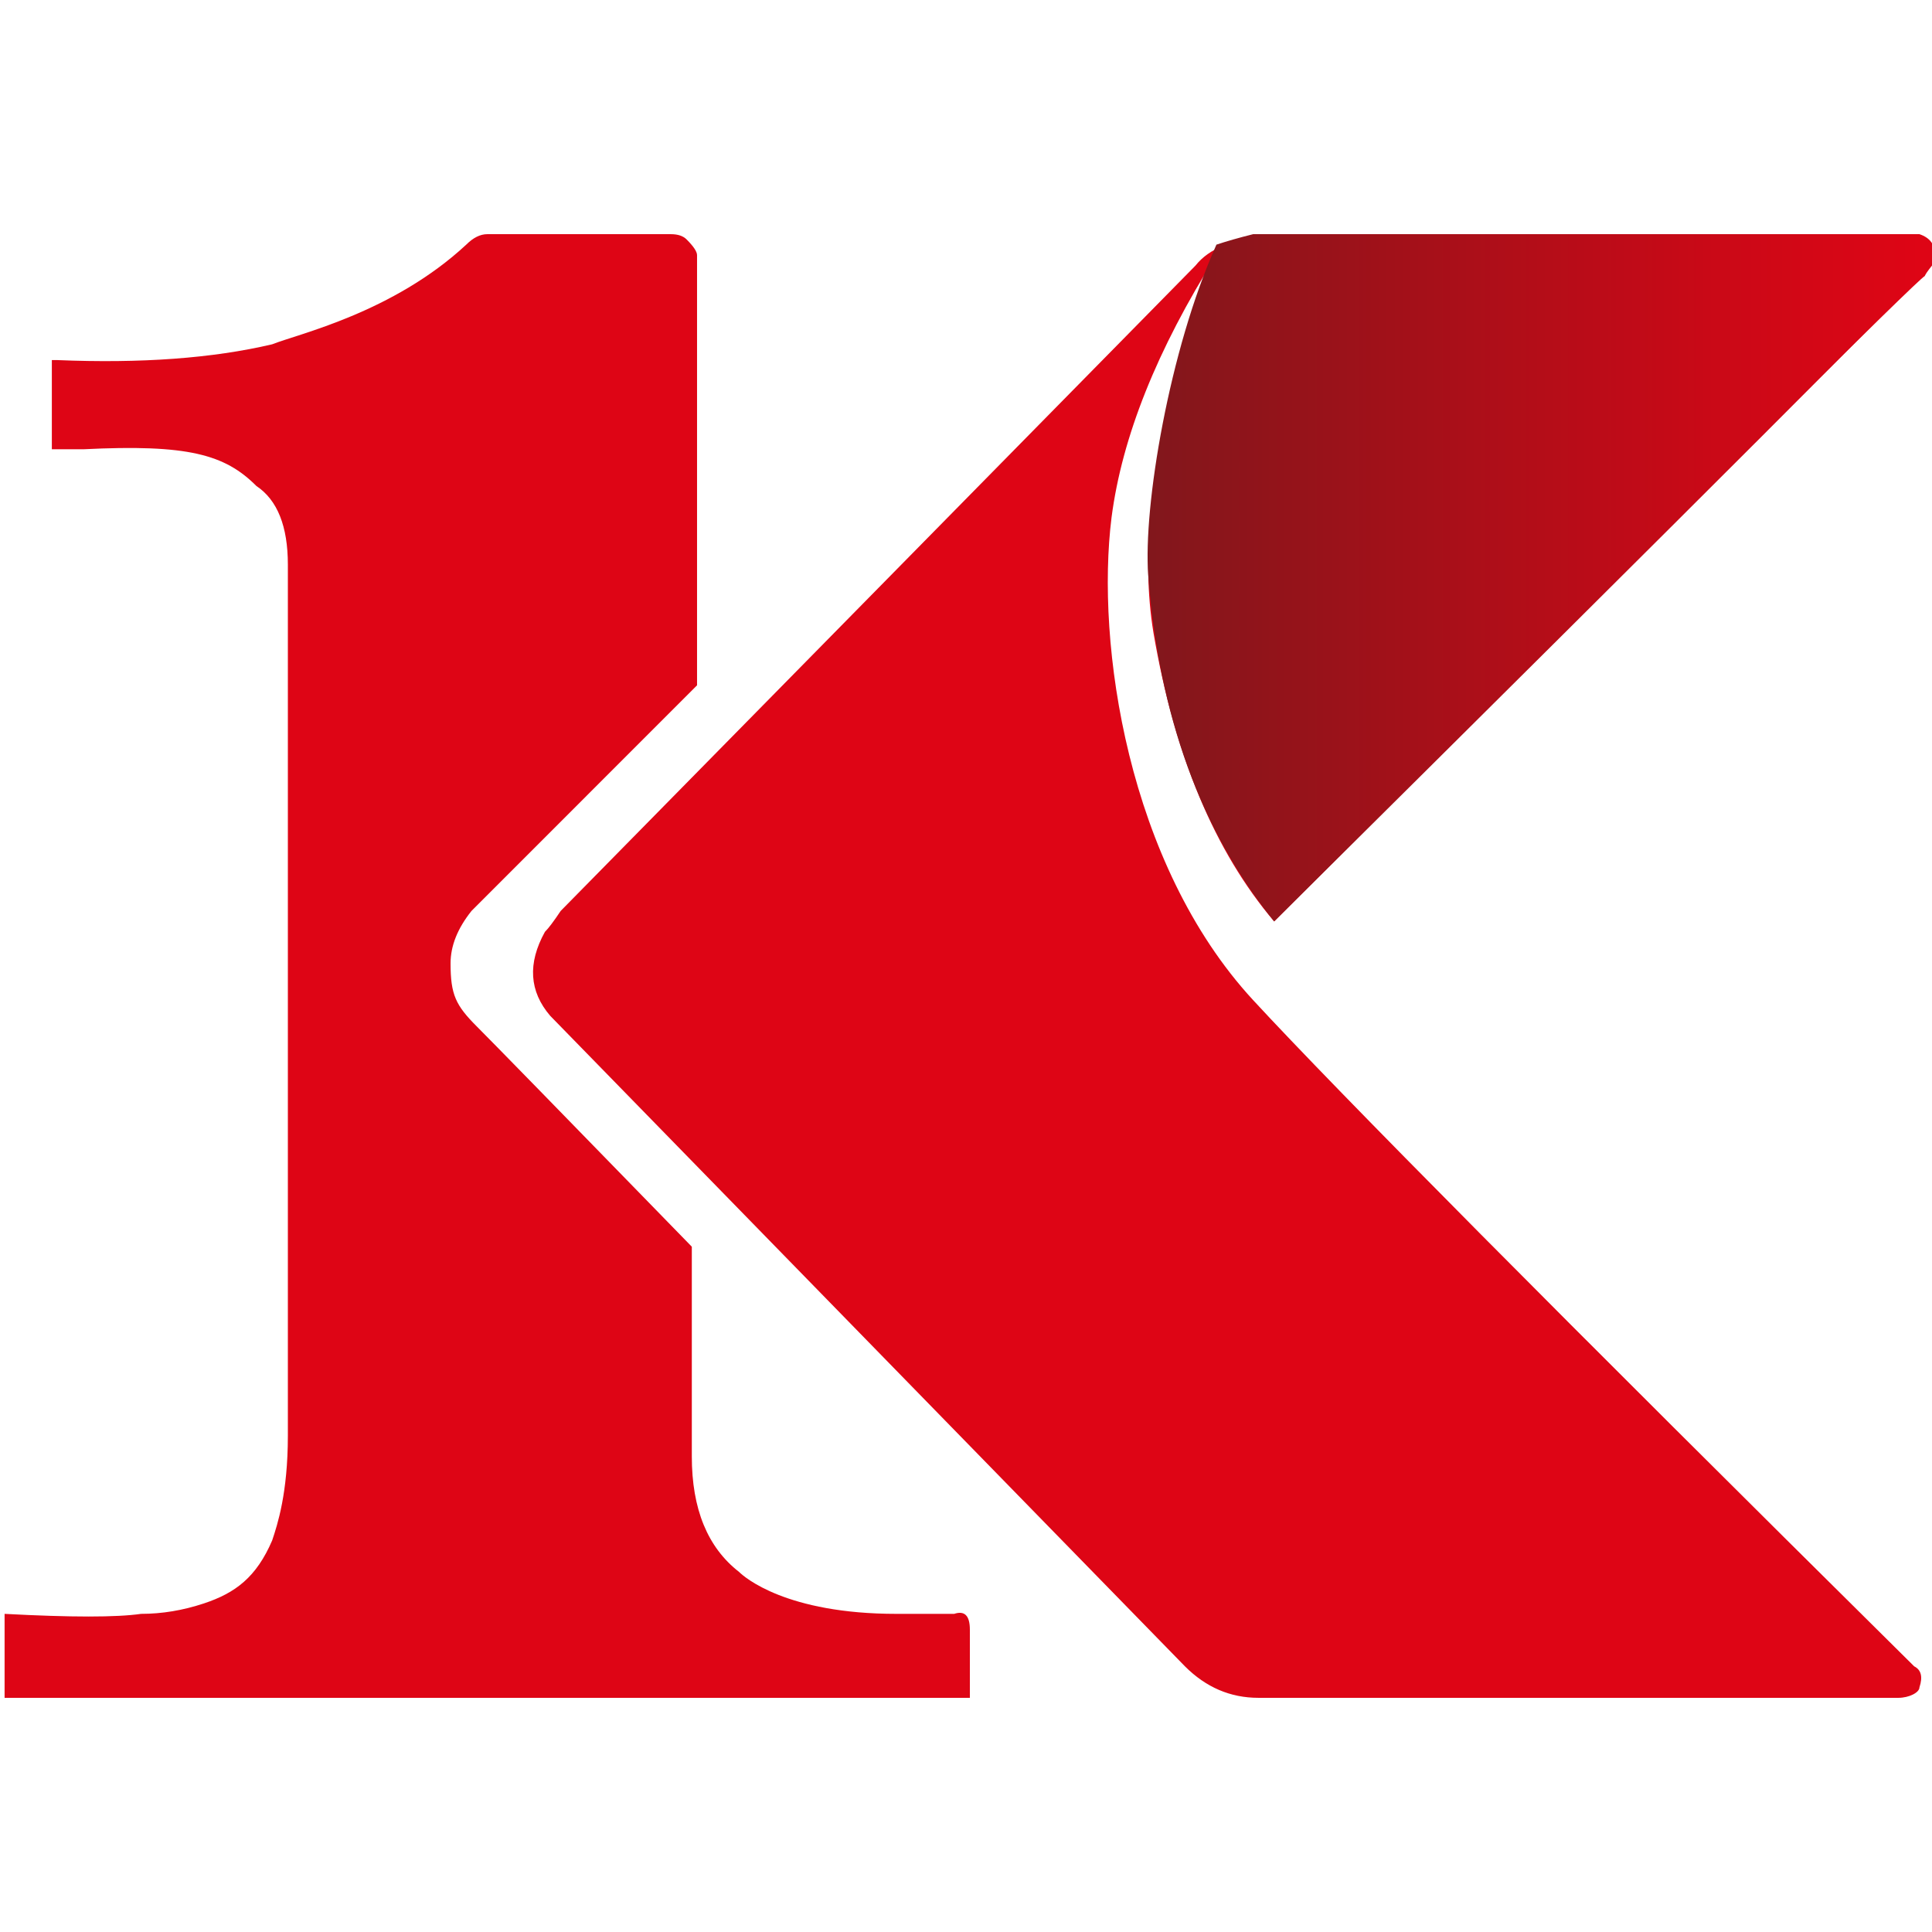 <svg xmlns="http://www.w3.org/2000/svg" xmlns:xlink="http://www.w3.org/1999/xlink" fill="none" version="1.1" width="24" height="24" viewBox="0 0 24 24"><defs><clipPath id="master_svg0_5834_08896"><rect x="0" y="0" width="24" height="24" rx="0"/></clipPath><linearGradient x1="0.002" y1="0.502" x2="1" y2="0.502" id="master_svg1_4953_03705"><stop offset="0%" stop-color="#81171C" stop-opacity="1"/><stop offset="19.08%" stop-color="#95131A" stop-opacity="1"/><stop offset="72.19%" stop-color="#CA0917" stop-opacity="1"/><stop offset="98.18%" stop-color="#DE0515" stop-opacity="1"/></linearGradient></defs><g clip-path="url(#master_svg0_5834_08896)"><g><path d="M6.769,11.576Q6.835,11.511,6.965,11.316L14.85,3.3Q15.111,2.974,15.698,2.974Q16.219,2.974,23.844,2.974Q23.974,2.974,24.039,3.104C24.104,3.235,23.974,3.3,23.909,3.43Q23.779,3.495,15.828,11.446Q14.72,10.143,14.329,7.862C14.003,5.907,14.981,3.43,15.111,3.17Q14.003,4.929,13.808,6.428C13.612,7.992,14.003,10.729,15.567,12.424Q17.131,14.118,23.779,20.7Q23.909,20.765,23.844,20.961C23.844,21.026,23.713,21.091,23.583,21.091L15.632,21.091Q15.111,21.091,14.72,20.7L6.835,12.619Q6.444,12.163,6.769,11.576Z" fill="#DE0515" fill-opacity="1"/></g><g><path d="M15.828,11.446Q14.46,9.752,14.264,7.145C14.199,6.298,14.525,4.343,15.111,3.039Q15.307,2.974,15.567,2.909L16.675,2.909L23.844,2.909Q24.039,2.974,24.039,3.17Q24.039,3.235,23.909,3.365Q23.909,3.43,15.828,11.446Z" fill="url(#master_svg1_4953_03705)" fill-opacity="1"/></g><g><path d="M0.709,4.473Q2.273,4.538,3.381,4.277C3.707,4.147,4.88,3.886,5.792,3.039Q5.922,2.909,6.053,2.909L8.334,2.909Q8.464,2.909,8.529,2.974Q8.659,3.104,8.659,3.17Q8.659,3.3,8.659,8.513L5.857,11.316Q5.597,11.642,5.597,11.967C5.597,12.358,5.662,12.489,5.922,12.75Q6.183,13.01,8.594,15.487L8.594,18.093Q8.594,19.071,9.181,19.527C9.246,19.592,9.767,20.048,11.136,20.048L11.853,20.048Q12.048,19.983,12.048,20.244Q12.048,20.439,12.048,21.091L0.057,21.091L0.057,20.048Q1.295,20.114,1.752,20.048Q2.143,20.048,2.534,19.918C2.925,19.788,3.185,19.592,3.381,19.136C3.446,18.941,3.576,18.55,3.576,17.833Q3.576,17.116,3.576,13.01L3.576,7.015Q3.576,6.298,3.185,6.037C2.794,5.646,2.338,5.516,1.035,5.581L0.644,5.581L0.644,4.473L0.709,4.473Z" fill="#DE0515" fill-opacity="1"/></g></g></svg>